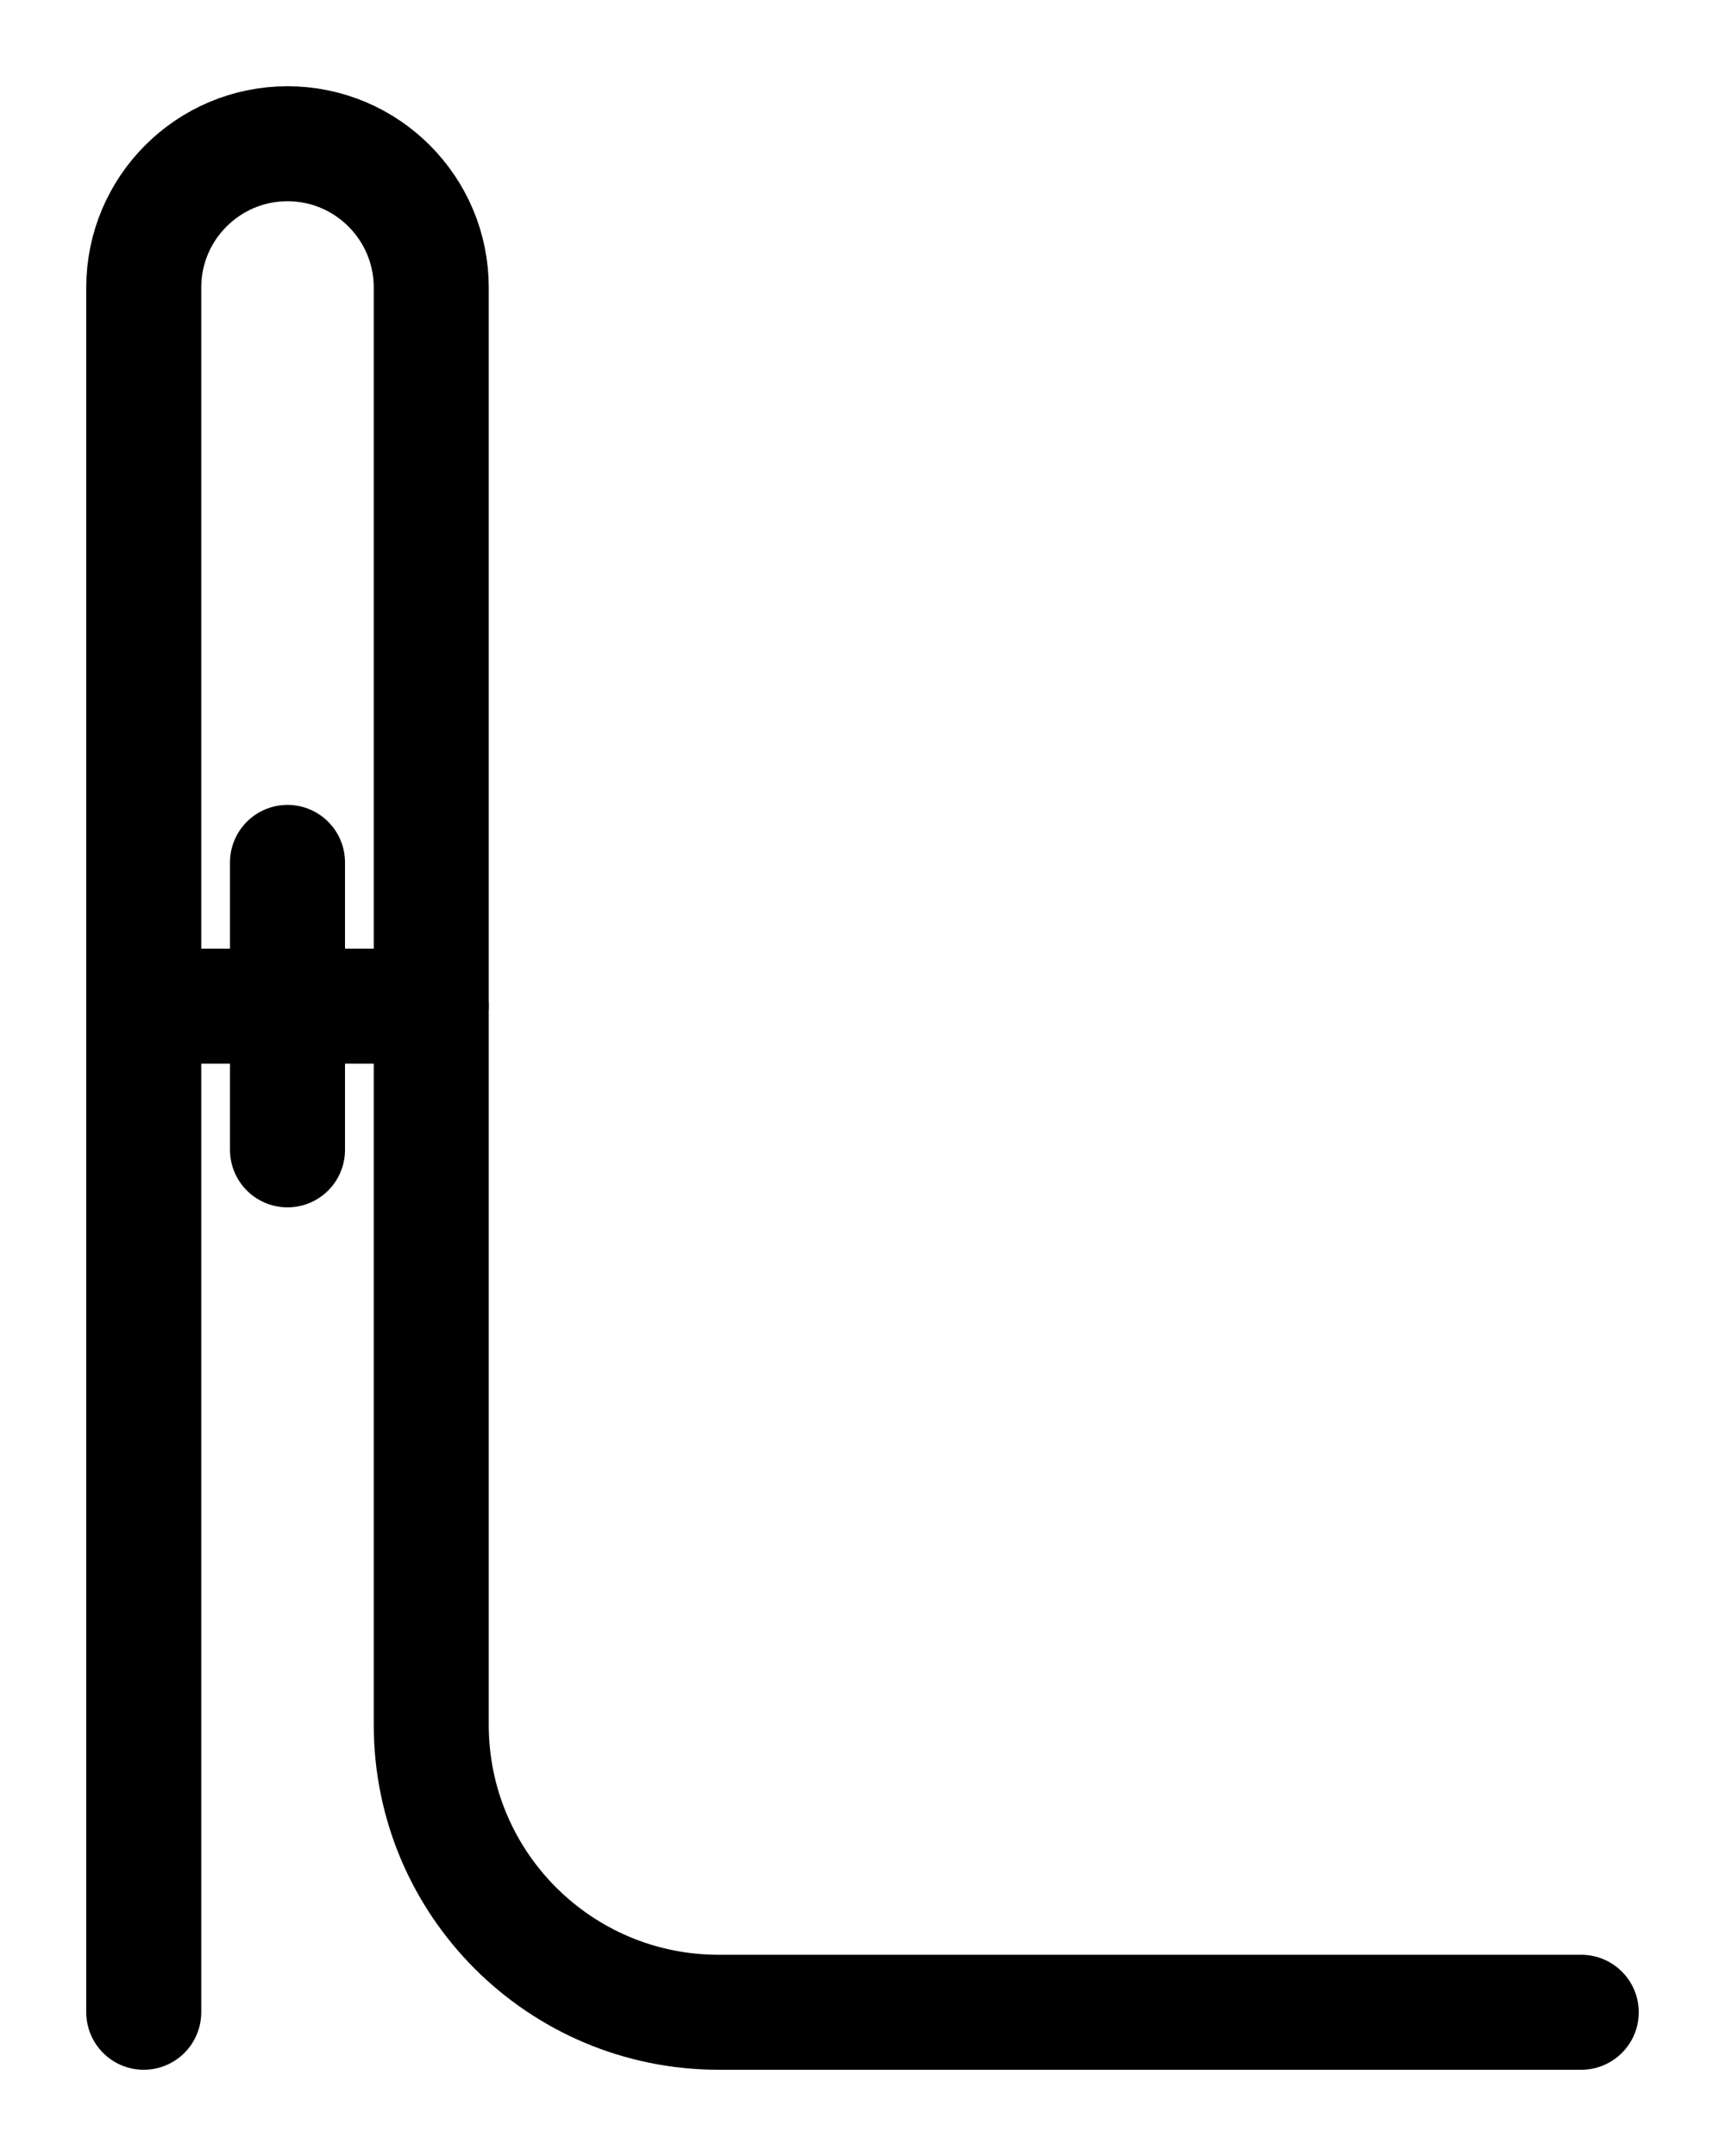 <?xml version="1.0" encoding="utf-8"?>
<!-- Generator: Adobe Illustrator 26.0.0, SVG Export Plug-In . SVG Version: 6.00 Build 0)  -->
<svg version="1.1" id="图层_1" xmlns="http://www.w3.org/2000/svg" xmlns:xlink="http://www.w3.org/1999/xlink" x="0px" y="0px"
	 viewBox="0 0 720 900" style="enable-background:new 0 0 720 900;" xml:space="preserve">
<style type="text/css">
	.st0{fill:none;stroke:#000000;stroke-width:48;stroke-linecap:round;stroke-linejoin:round;stroke-miterlimit:10;}
</style>
<path class="st0" d="M60,840V120c0-33.1,26.9-60,60-60l0,0c33.1,0,60,26.9,60,60v600c0,66.3,53.7,120,120,120h360"/>
<line class="st0" x1="60" y1="420" x2="180" y2="420"/>
<line class="st0" x1="120" y1="360" x2="120" y2="480"/>
</svg>
